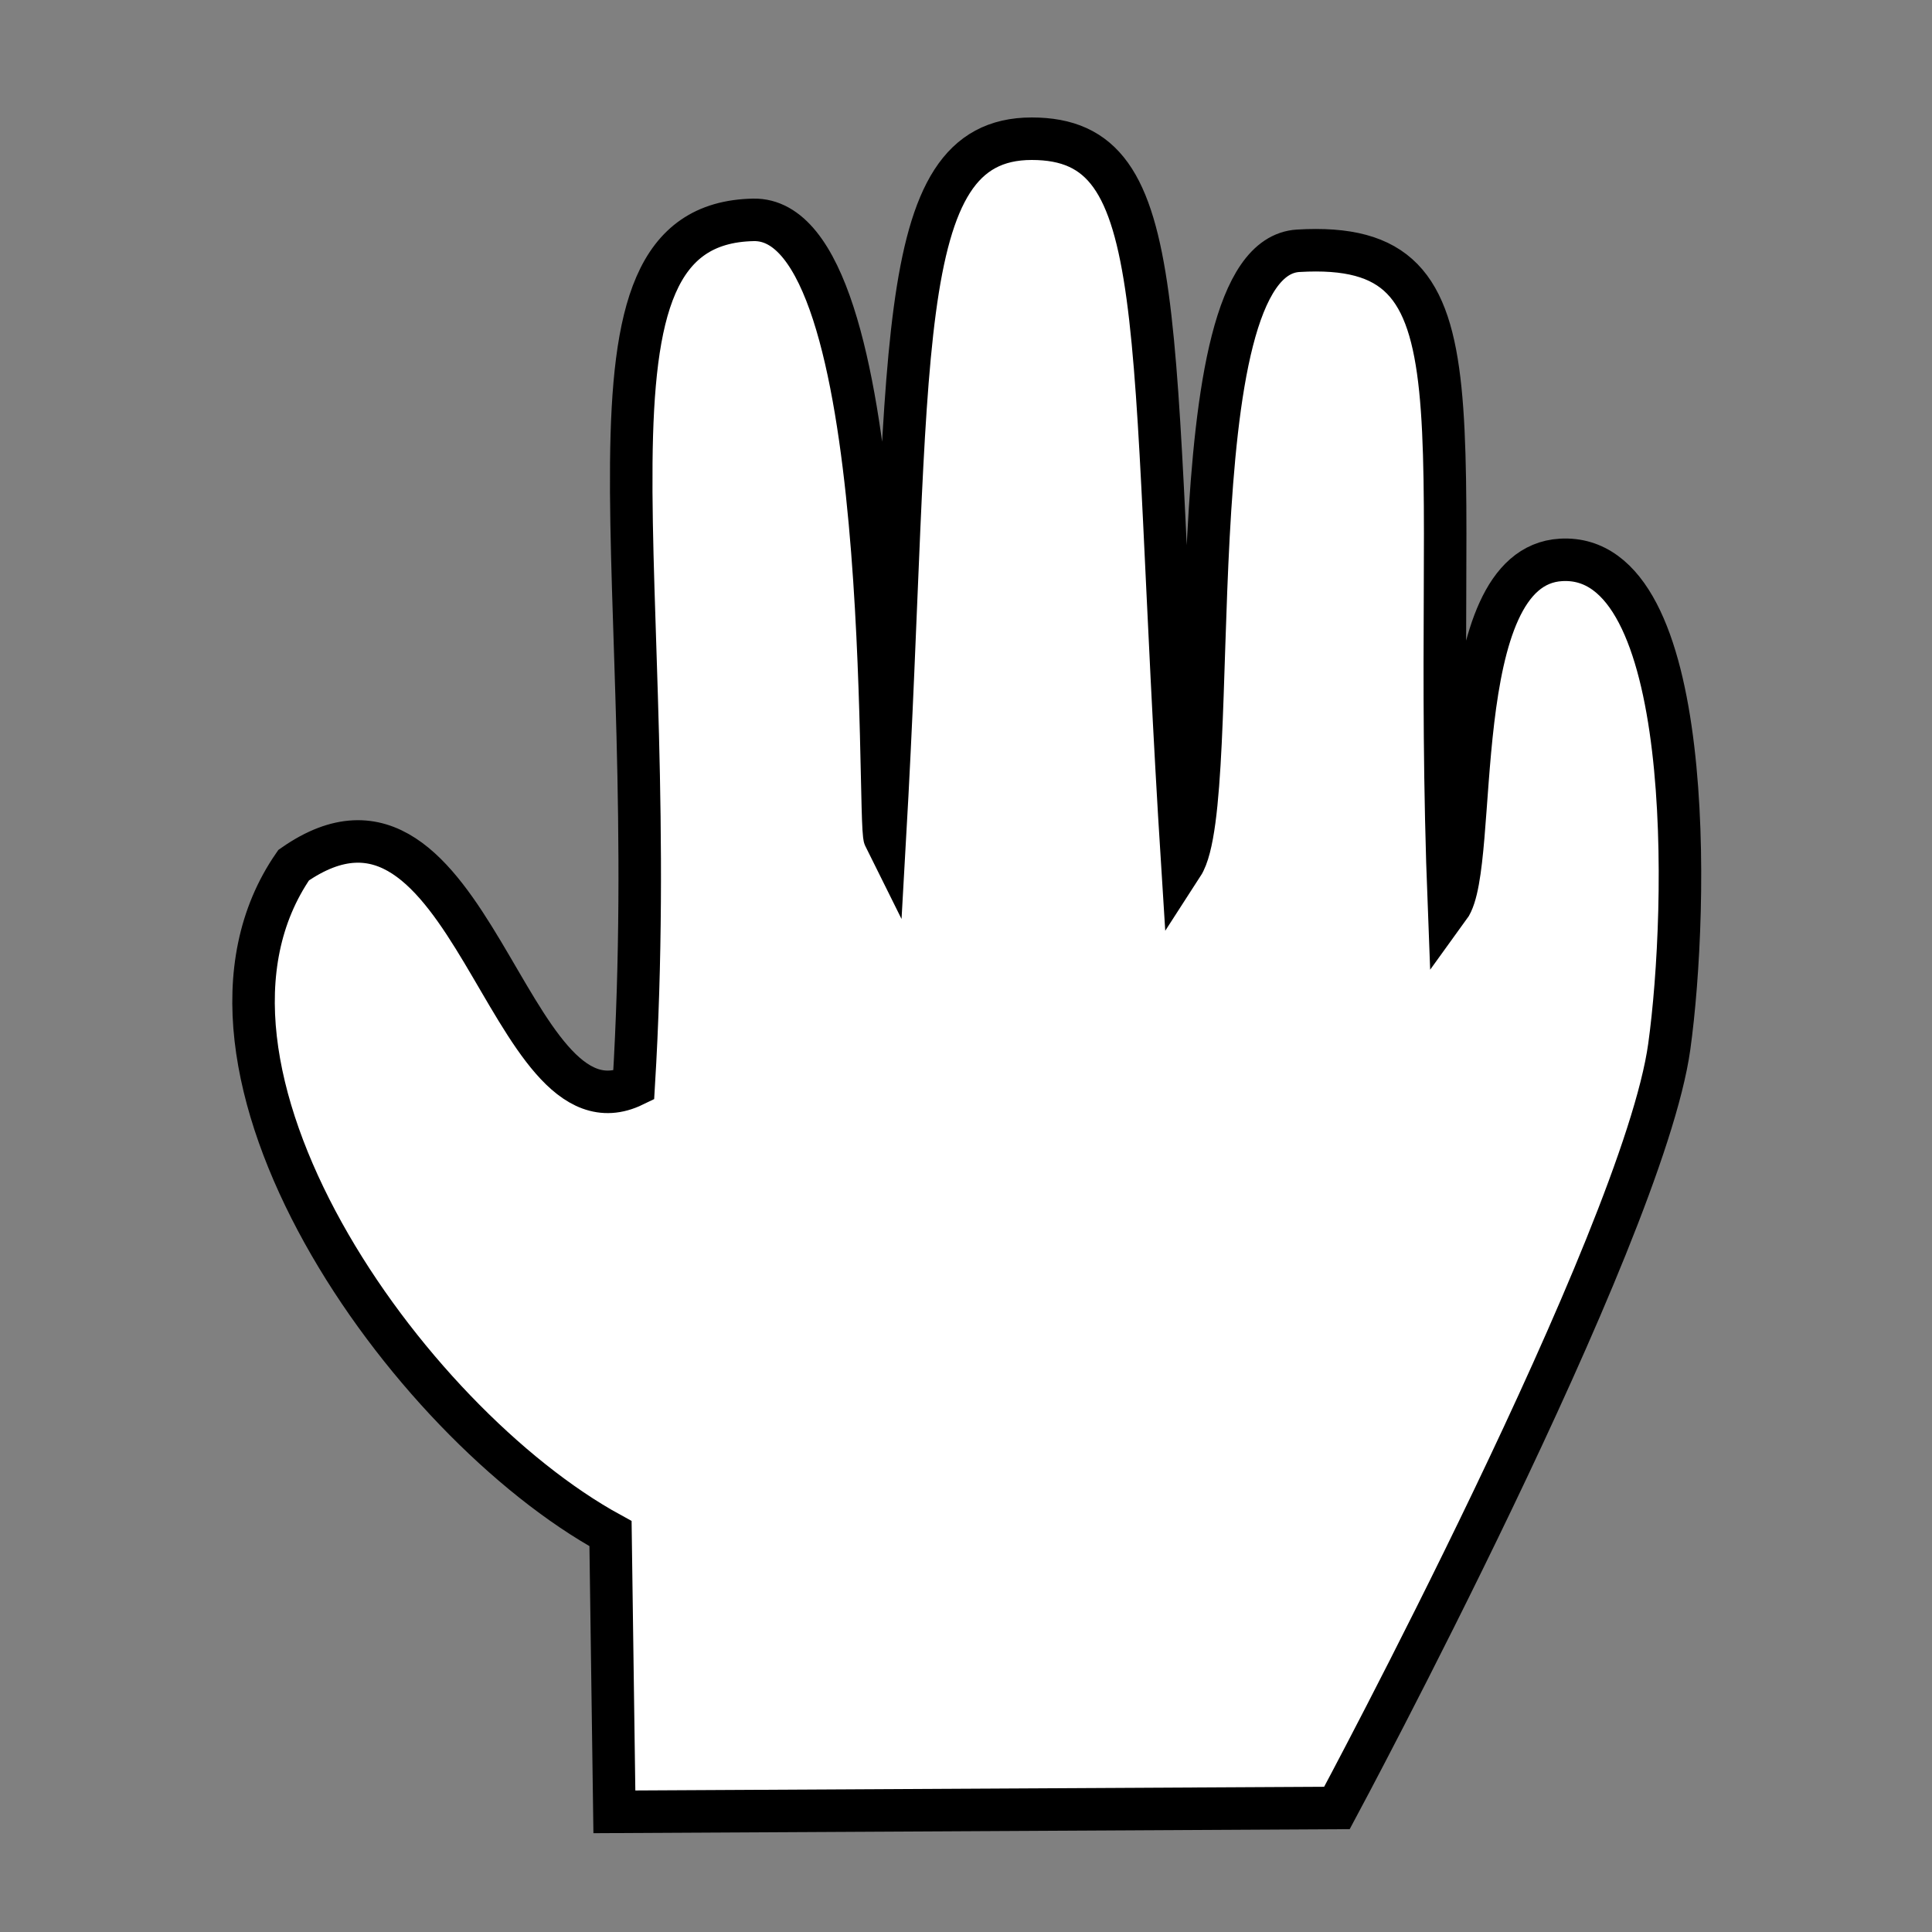 <svg version="1.2" xmlns="http://www.w3.org/2000/svg" viewBox="0 0 500 500" width="500" height="500">
	<rect x="0" y="0" width="500" height="500" fill="#808080" stroke="none"/>
	<title>New Project</title>
	<style>
		.s0 { fill: #ffffff;stroke: #000000;stroke-width: 11 } 
	</style>
	<path id="Shape 1 copy" class="s0" d="m158 396.9c-53-29-118-121-82-173 46-32.1 55 73 88 57 8-132-20-223 31-224 37-0.7 32 156 34 160 7-123 1-181 38-181 37 0 30 46 39 188 11-17-3-157.1 30-159 51-3 34 41.9 39 170 8-11-1-88.3 29-90 35-2 33 90 28 126-6.9 49.6-86 197-86 197l-187 1z"/>
</svg>